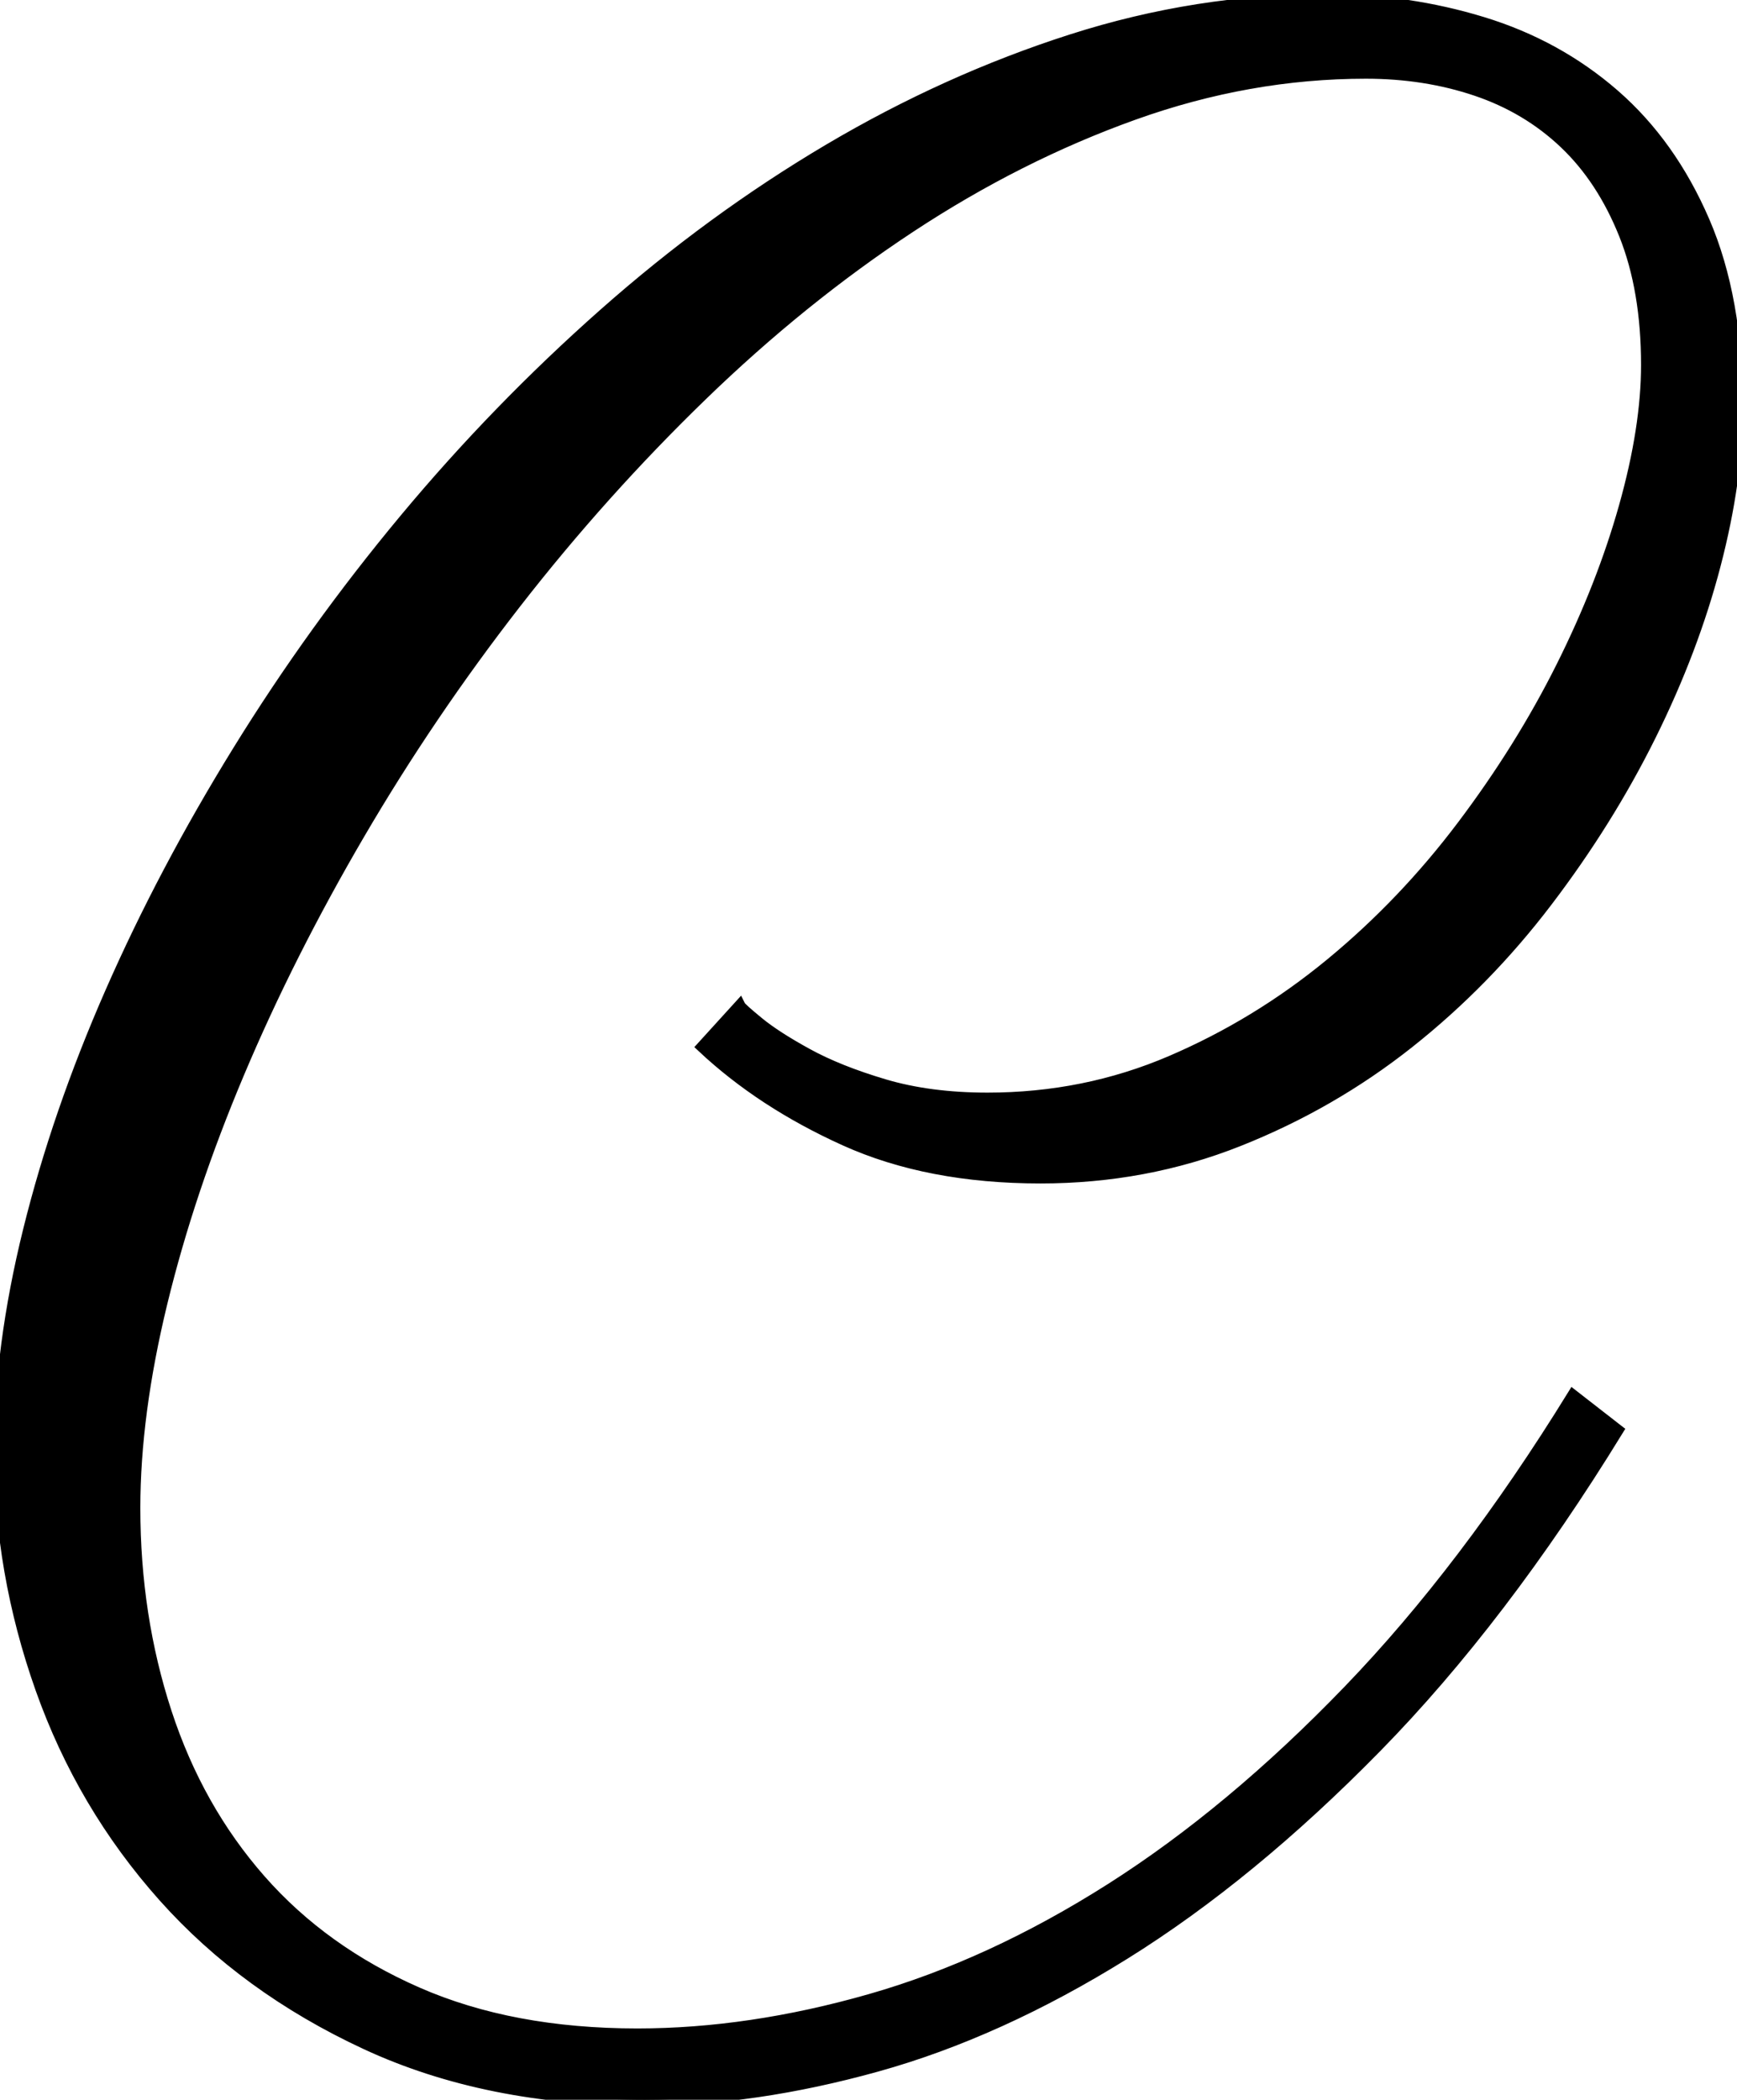 <svg width="137.598" height="166.31" viewBox="0 0 137.598 166.31" xmlns="http://www.w3.org/2000/svg"><g id="svgGroup" stroke-linecap="round" fill-rule="evenodd" font-size="9pt" stroke="#000" stroke-width="0.25mm" fill="#000" style="stroke:#000;stroke-width:0.25mm;fill:#000"><path d="M 124.609 110.547 L 128.125 113.282 Q 118.945 128.223 108.984 138.379 Q 99.023 148.535 89.063 154.737 Q 79.102 160.938 69.434 163.623 Q 59.766 166.309 51.074 166.309 Q 38.574 166.309 29.004 161.866 Q 19.434 157.422 12.988 150.196 Q 6.543 142.969 3.271 133.741 Q 0 124.512 0 114.942 Q 0 106.739 2.295 97.461 Q 4.59 88.184 8.789 78.614 Q 12.988 69.043 18.896 59.473 Q 24.805 49.903 32.08 41.162 Q 39.355 32.422 47.852 24.903 Q 56.348 17.383 65.674 11.866 Q 75 6.348 84.912 3.174 Q 94.824 0 105.078 0 Q 111.523 0 117.432 1.807 Q 123.34 3.614 127.832 7.52 Q 132.324 11.426 134.961 17.53 Q 137.598 23.633 137.598 32.227 Q 137.598 37.989 135.84 44.727 Q 134.082 51.465 130.713 58.252 Q 127.344 65.039 122.51 71.387 Q 117.676 77.735 111.572 82.569 Q 105.469 87.403 98.096 90.332 Q 90.723 93.262 82.422 93.262 Q 73.535 93.262 66.943 90.284 Q 60.352 87.305 55.664 82.91 L 58.594 79.688 Q 58.691 79.883 60.059 81.006 Q 61.426 82.129 63.916 83.496 Q 66.406 84.864 70.02 85.938 Q 73.633 87.012 78.223 87.012 Q 85.938 87.012 92.773 84.082 Q 99.609 81.153 105.42 76.368 Q 111.23 71.582 115.869 65.43 Q 120.508 59.278 123.73 52.832 Q 126.953 46.387 128.711 40.137 Q 130.469 33.887 130.469 28.907 Q 130.469 22.95 128.711 18.555 Q 126.953 14.16 123.975 11.328 Q 120.996 8.496 116.943 7.129 Q 112.891 5.762 108.203 5.762 Q 98.926 5.762 89.795 9.034 Q 80.664 12.305 72.07 17.969 Q 63.477 23.633 55.566 31.299 Q 47.656 38.965 40.82 47.754 Q 33.984 56.543 28.418 66.065 Q 22.852 75.586 18.896 84.961 Q 14.941 94.336 12.793 103.174 Q 10.645 112.012 10.645 119.434 Q 10.645 128.028 13.135 135.645 Q 15.625 143.262 20.605 148.926 Q 25.586 154.59 33.057 157.862 Q 40.527 161.133 50.488 161.133 Q 59.375 161.133 68.945 158.399 Q 78.516 155.664 88.037 149.61 Q 97.559 143.555 106.836 133.936 Q 116.113 124.317 124.609 110.547 Z" id="0" vector-effect="non-scaling-stroke"/></g></svg>